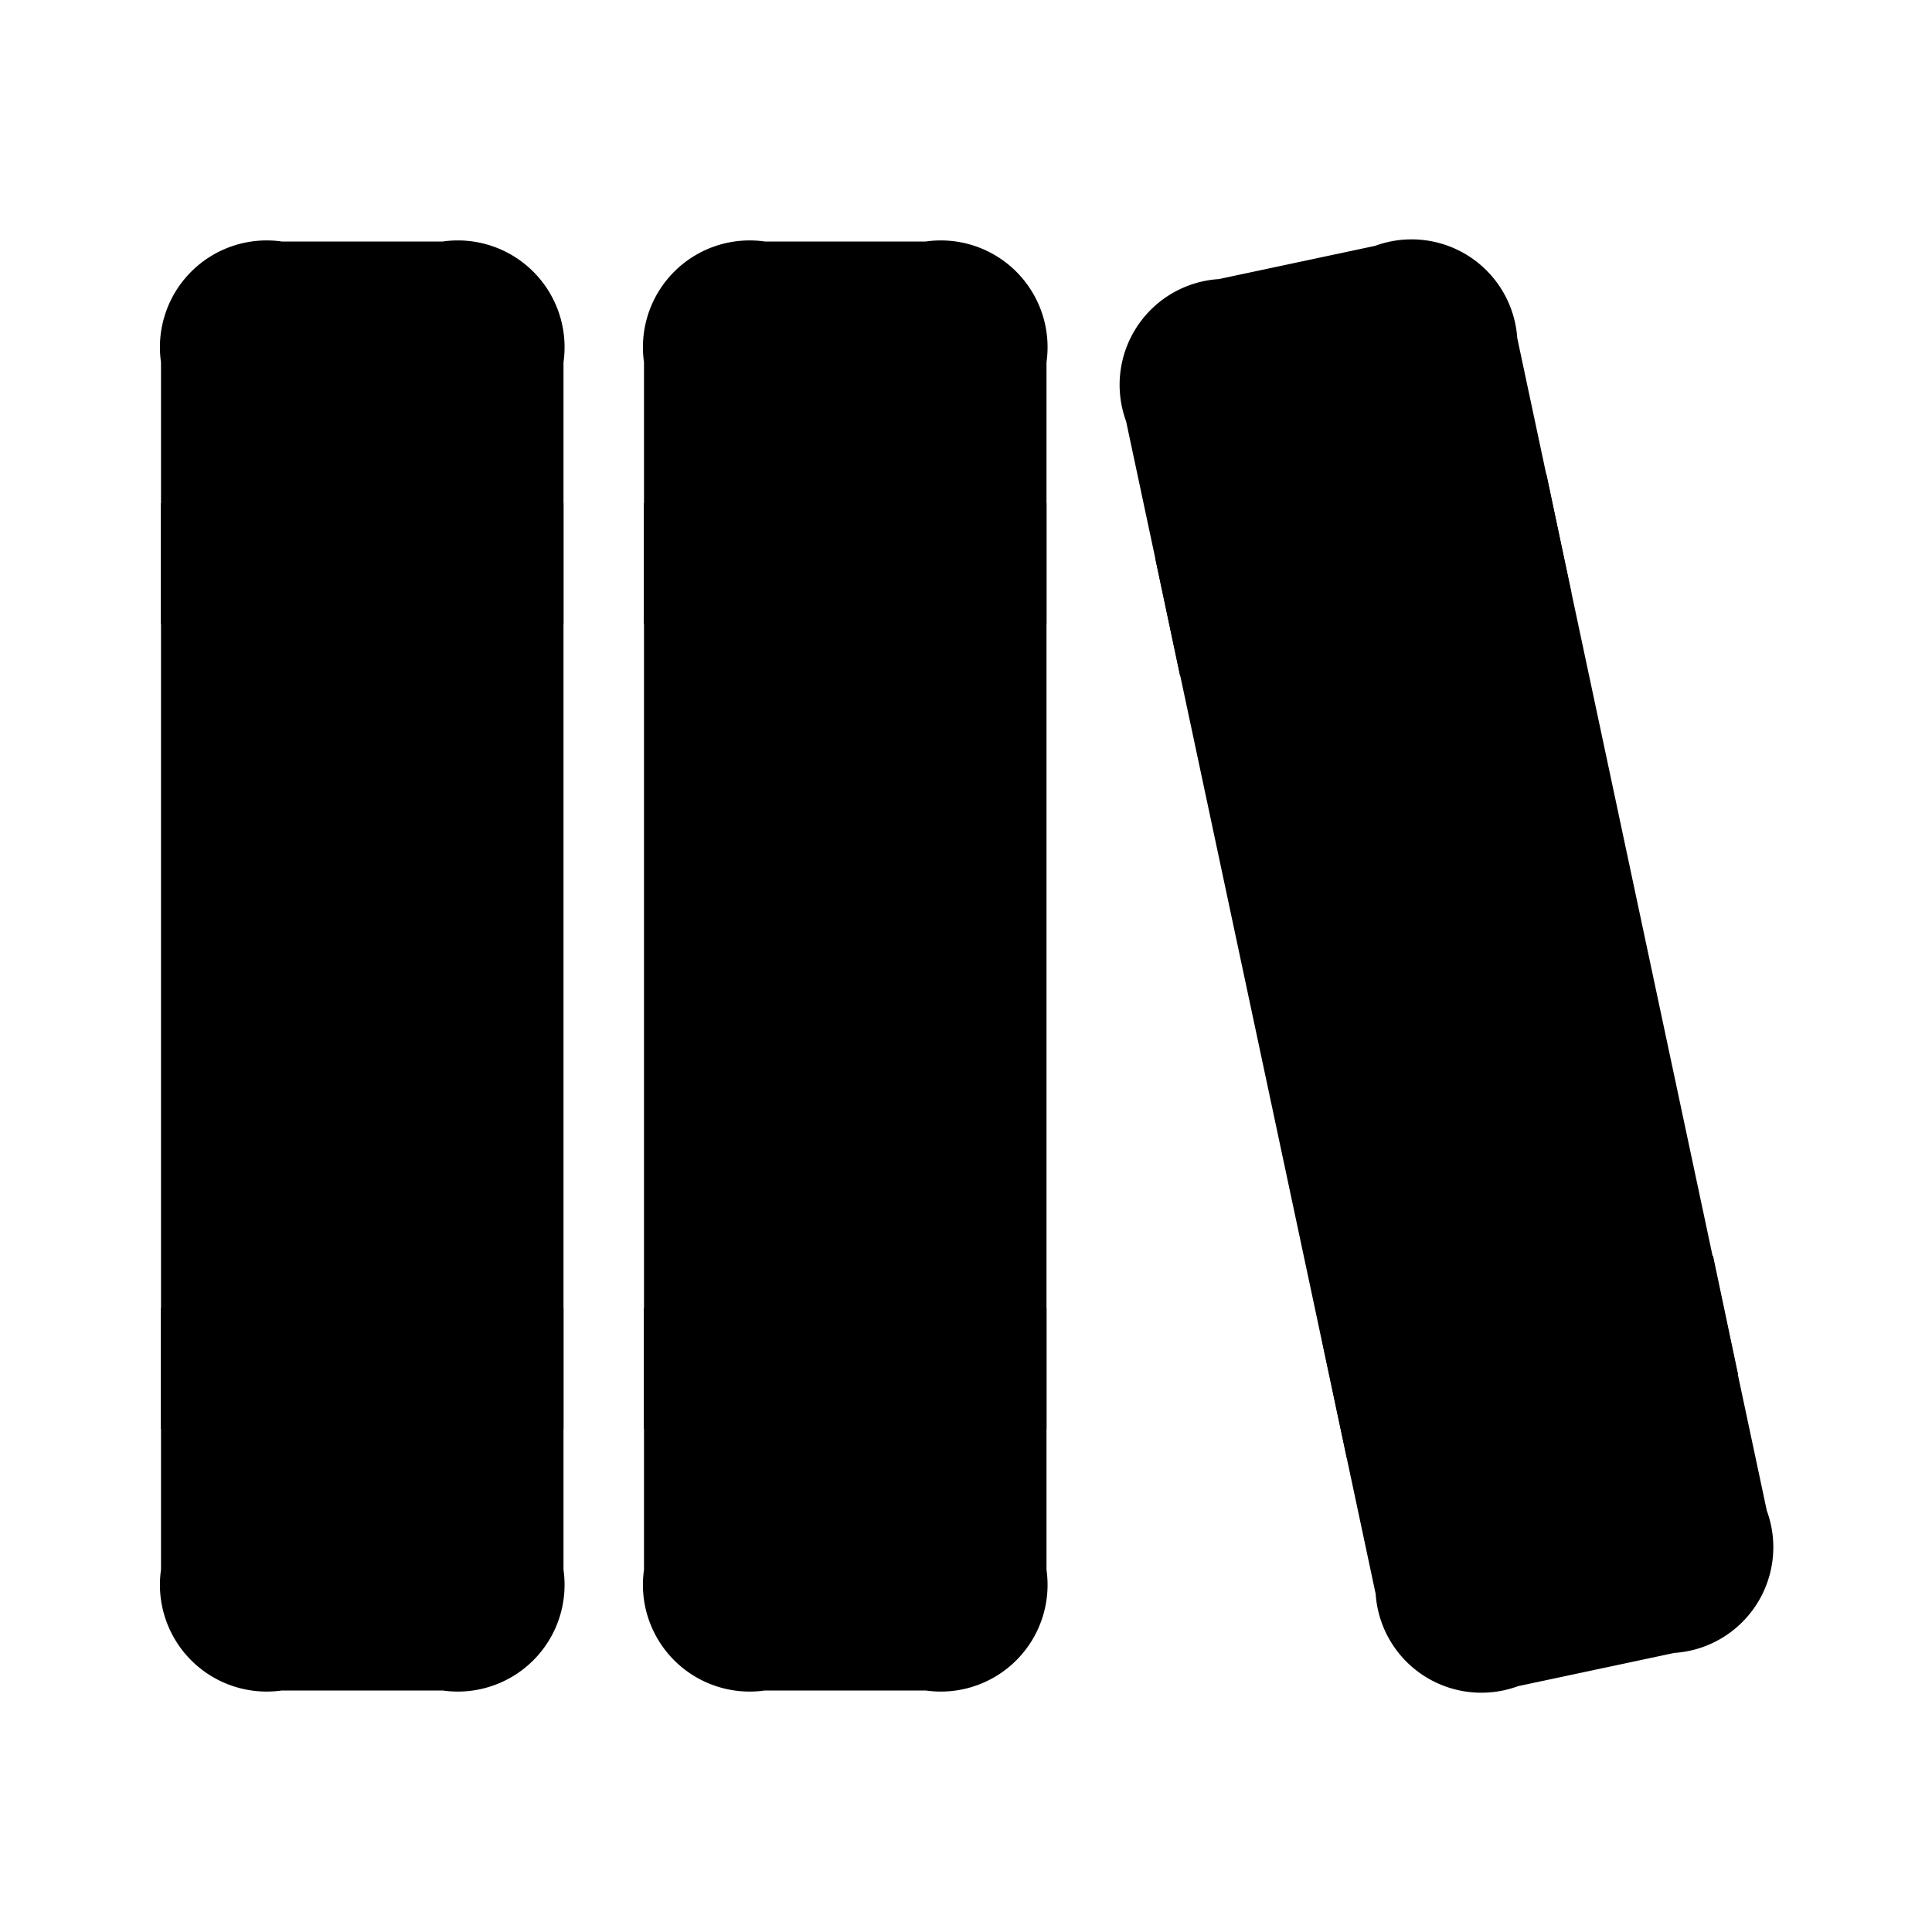 <svg xmlns="http://www.w3.org/2000/svg" width="24" height="24" viewBox="0 0 24 24">
    <path class="pr-icon-duotone-secondary" d="M11.5,21h-2A1.326,1.326,0,0,1,8,19.5V4.5A1.326,1.326,0,0,1,9.5,3h2A1.326,1.326,0,0,1,13,4.5v15A1.326,1.326,0,0,1,11.5,21Z"/>
    <path class="pr-icon-duotone-secondary" d="M5.5,21h-2A1.326,1.326,0,0,1,2,19.5V4.5A1.326,1.326,0,0,1,3.5,3h2A1.326,1.326,0,0,1,7,4.5v15A1.326,1.326,0,0,1,5.5,21Z"/>
    <path class="pr-icon-duotone-secondary" d="M20.8,20.533l-1.942.413A1.316,1.316,0,0,1,17.089,19.8l-3.1-14.566A1.316,1.316,0,0,1,15.14,3.467l1.942-.413A1.316,1.316,0,0,1,18.848,4.2l3.1,14.566A1.316,1.316,0,0,1,20.8,20.533Z"/>
    <path class="pr-icon-duotone-primary" d="M13,7.75H8V6.25h5Zm0,8.5H8v1.5h5Zm-6-10H2v1.5H7Zm0,10H2v1.5H7ZM19.21,5.89,14.35,6.93l.31,1.47,4.86-1.04Zm2.07,9.71-4.86,1.04.31,1.47,4.86-1.04Z"/>
</svg>